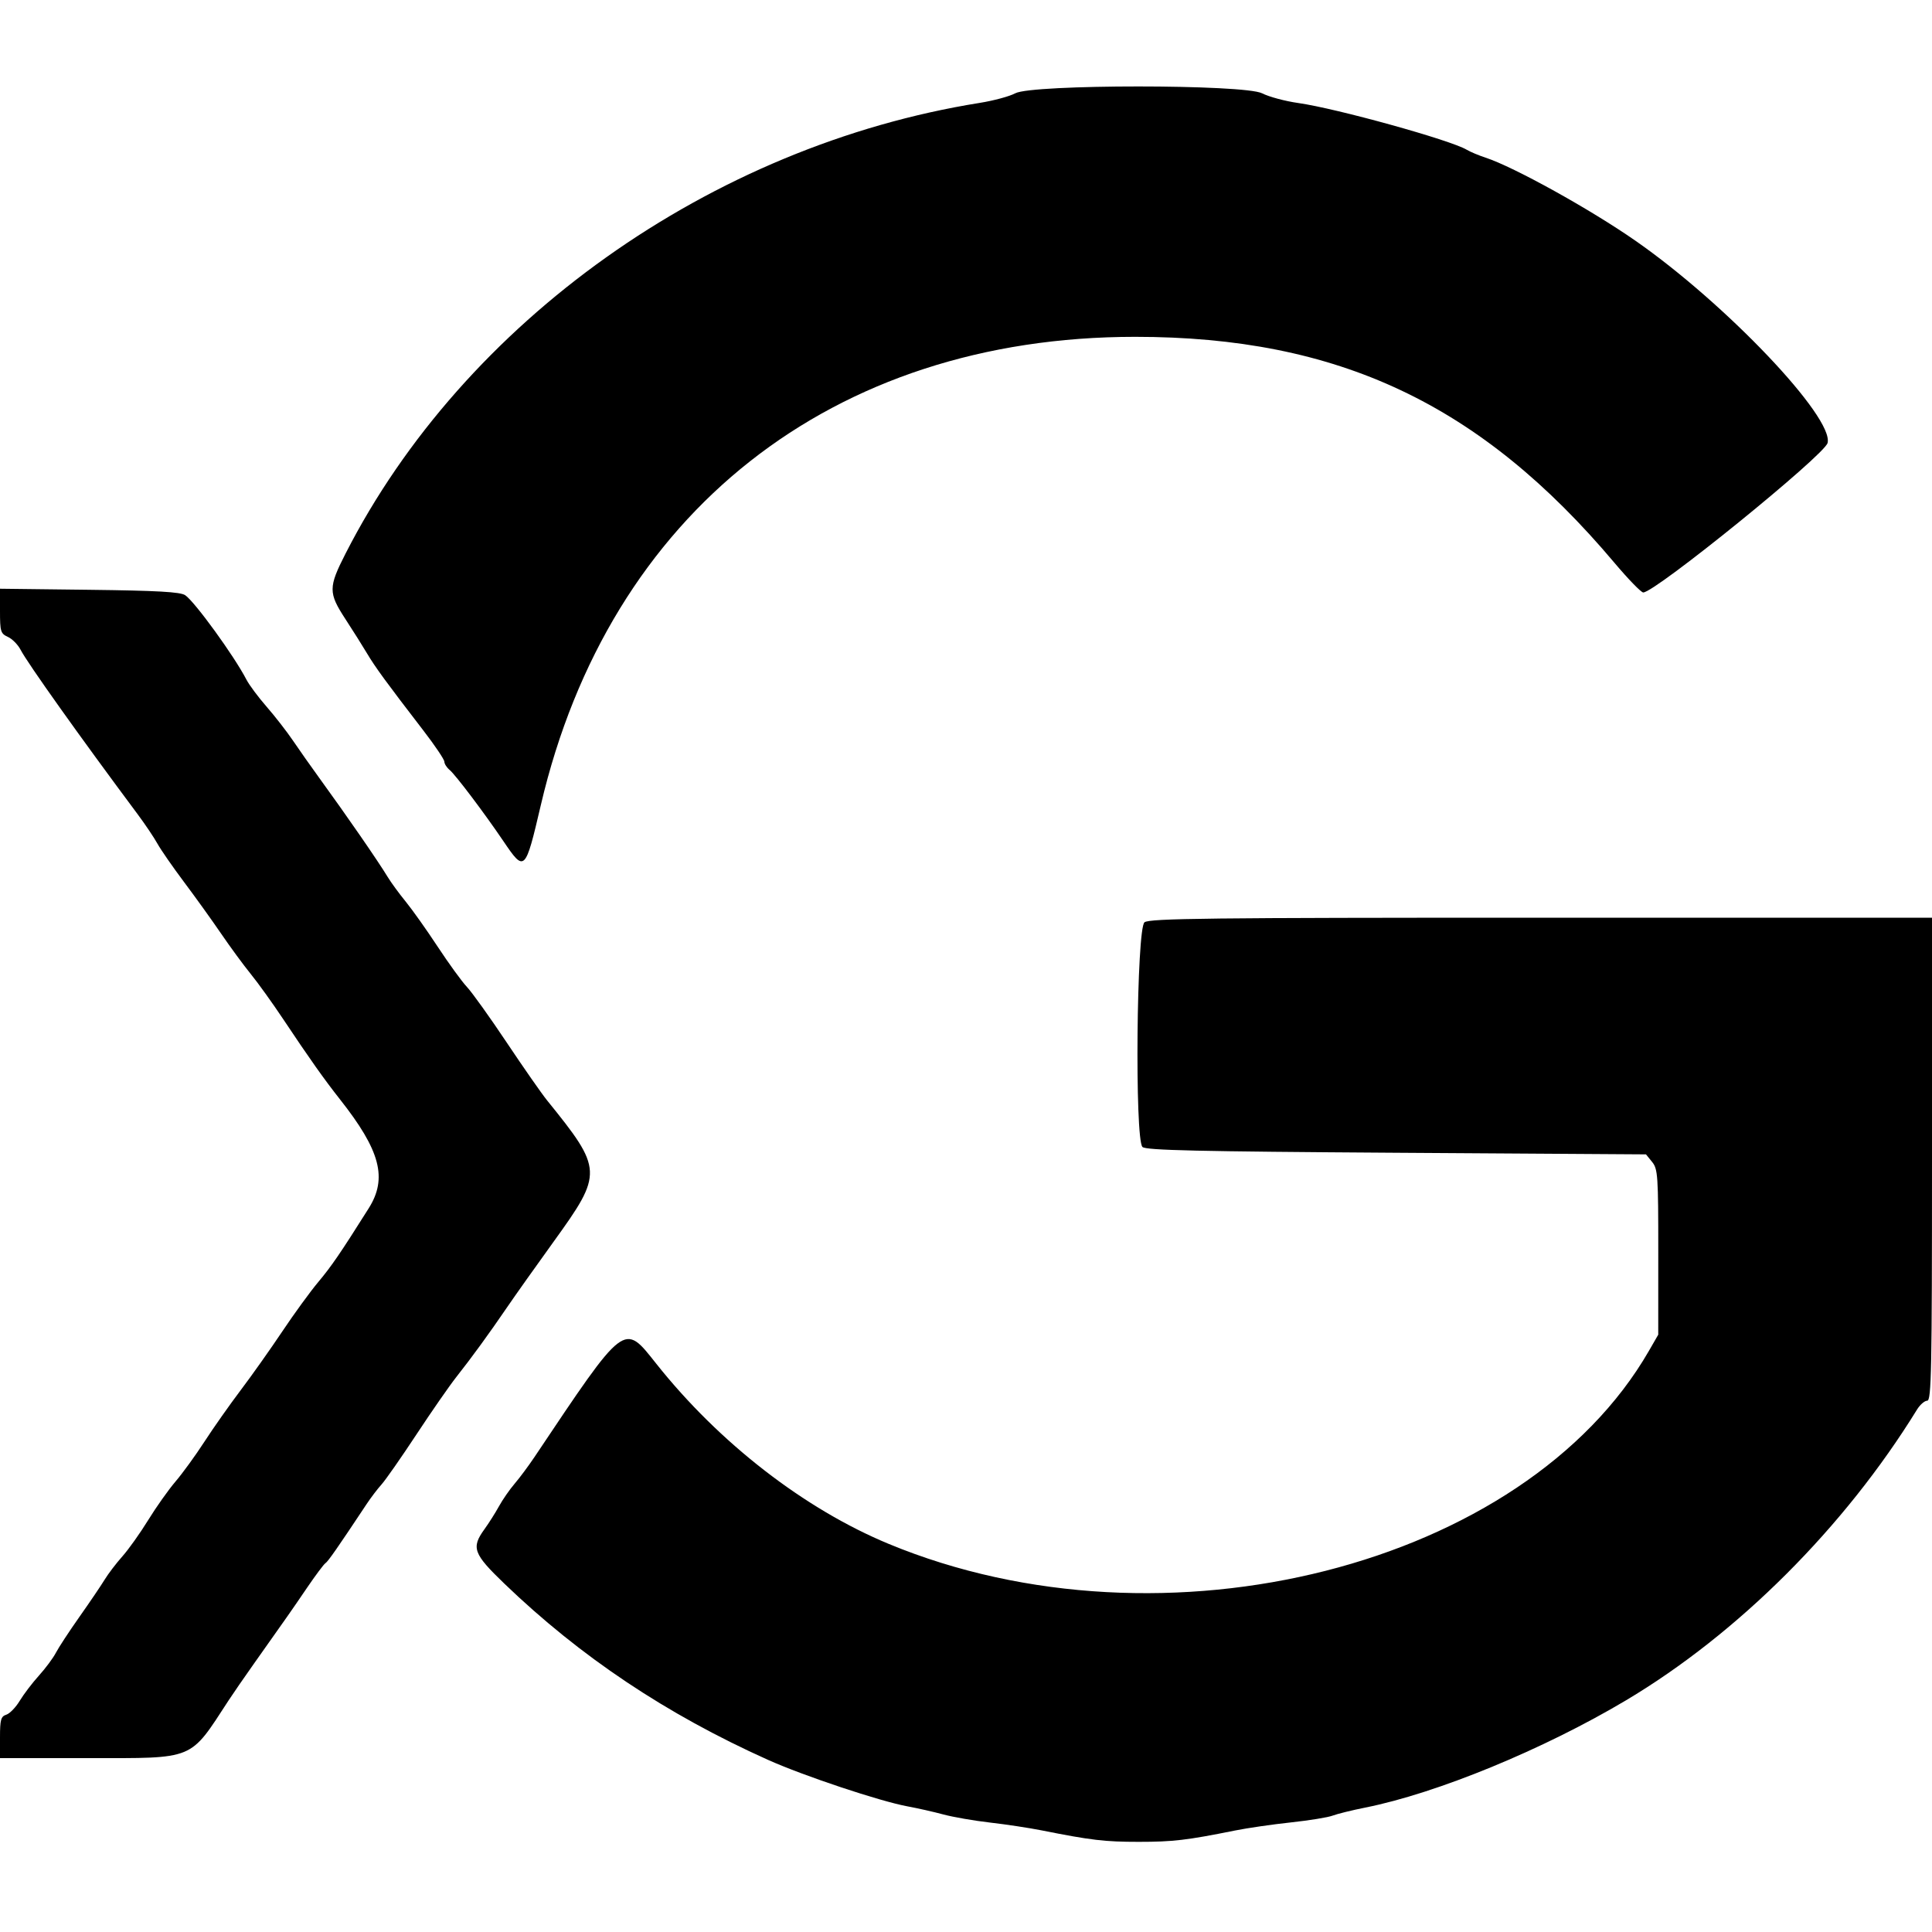 <svg xmlns="http://www.w3.org/2000/svg" width="400" height="400" viewBox="0, 0, 400,400">
<g>
<path d="M210.198 19.315 C 209.023 19.949,205.723 20.841,202.864 21.298 C 147.212 30.195,96.076 66.533,71.539 114.620 C 67.976 121.602,67.973 122.738,71.500 128.149 C 73.058 130.539,75.083 133.755,76.000 135.296 C 77.696 138.146,79.982 141.274,87.681 151.280 C 90.056 154.367,92.000 157.255,92.000 157.698 C 92.000 158.141,92.493 158.913,93.095 159.413 C 94.310 160.421,100.275 168.321,104.210 174.134 C 108.621 180.649,108.733 180.542,111.977 166.667 C 126.130 106.134,172.316 69.743,235.000 69.737 C 277.065 69.732,306.513 83.609,334.234 116.500 C 337.093 119.892,339.785 122.666,340.216 122.664 C 342.695 122.656,377.750 94.227,378.381 91.713 C 379.707 86.429,357.357 62.902,338.609 49.847 C 329.234 43.319,313.450 34.568,307.576 32.642 C 306.159 32.178,304.400 31.439,303.667 31.001 C 300.305 28.992,276.664 22.436,268.778 21.326 C 266.089 20.947,262.726 20.044,261.305 19.319 C 257.601 17.429,213.700 17.426,210.198 19.315 M-0.000 126.505 C -0.000 130.756,0.129 131.178,1.635 131.864 C 2.534 132.274,3.715 133.471,4.260 134.524 C 5.687 137.284,16.597 152.613,28.482 168.557 C 30.030 170.634,31.880 173.383,32.593 174.667 C 33.306 175.950,35.789 179.532,38.111 182.626 C 40.433 185.720,43.882 190.520,45.774 193.292 C 47.667 196.065,50.434 199.833,51.925 201.667 C 53.416 203.500,56.434 207.700,58.632 211.000 C 63.996 219.054,67.133 223.485,70.367 227.581 C 78.756 238.206,80.268 243.930,76.333 250.173 C 70.465 259.485,68.620 262.180,65.891 265.432 C 64.244 267.395,60.891 272.000,58.439 275.667 C 55.988 279.333,52.111 284.808,49.824 287.832 C 47.538 290.857,44.167 295.645,42.333 298.474 C 40.500 301.302,37.800 305.021,36.333 306.739 C 34.867 308.456,32.317 312.055,30.667 314.737 C 29.017 317.418,26.617 320.791,25.333 322.233 C 24.050 323.675,22.400 325.841,21.667 327.047 C 20.933 328.252,18.590 331.711,16.458 334.733 C 14.327 337.755,12.127 341.110,11.569 342.190 C 11.010 343.269,9.433 345.393,8.063 346.910 C 6.693 348.426,4.904 350.776,4.086 352.132 C 3.269 353.488,2.015 354.784,1.300 355.011 C 0.189 355.363,0.000 356.045,0.000 359.712 L 0.000 364.000 18.302 364.000 C 40.551 364.000,39.163 364.571,47.333 352.045 C 48.250 350.640,50.650 347.162,52.667 344.316 C 59.644 334.470,60.348 333.465,63.558 328.746 C 65.331 326.140,67.051 323.841,67.380 323.638 C 67.904 323.314,69.969 320.348,75.915 311.384 C 76.784 310.073,78.172 308.250,78.998 307.333 C 79.824 306.417,83.070 301.767,86.211 297.000 C 89.352 292.233,93.065 286.886,94.461 285.117 C 97.700 281.012,101.239 276.152,104.982 270.667 C 106.609 268.283,110.958 262.151,114.648 257.039 C 124.877 242.867,124.842 242.130,113.264 227.816 C 112.144 226.431,108.378 221.031,104.894 215.816 C 101.410 210.600,97.710 205.433,96.671 204.333 C 95.633 203.233,92.909 199.483,90.617 196.000 C 88.325 192.517,85.346 188.317,83.996 186.667 C 82.647 185.017,80.971 182.725,80.272 181.574 C 78.208 178.178,71.781 168.878,65.982 160.896 C 64.342 158.639,61.950 155.243,60.667 153.349 C 59.383 151.455,56.922 148.290,55.198 146.314 C 53.474 144.338,51.595 141.818,51.024 140.713 C 48.497 135.826,40.311 124.545,38.333 123.224 C 37.323 122.549,32.524 122.280,18.500 122.112 L 0.000 121.890 -0.000 126.505 M236.961 190.946 C 235.311 192.153,234.909 235.842,236.533 237.467 C 237.223 238.157,247.916 238.401,289.092 238.667 L 340.785 239.000 342.059 240.574 C 343.240 242.032,343.333 243.400,343.327 259.241 L 343.321 276.333 341.400 279.667 C 315.701 324.256,240.982 343.240,184.015 319.654 C 166.555 312.425,148.877 298.722,135.867 282.333 C 129.089 273.794,129.576 273.420,110.655 301.667 C 109.426 303.500,107.579 305.983,106.548 307.185 C 105.518 308.387,104.061 310.487,103.311 311.852 C 102.560 313.217,101.209 315.353,100.307 316.599 C 97.528 320.437,97.983 321.683,104.425 327.878 C 120.161 343.010,137.967 354.912,159.000 364.357 C 166.383 367.672,182.198 372.943,187.907 373.992 C 189.975 374.371,193.317 375.126,195.333 375.670 C 197.350 376.213,201.700 376.967,205.000 377.345 C 208.300 377.723,213.100 378.451,215.667 378.962 C 225.936 381.007,228.705 381.333,235.762 381.333 C 242.866 381.333,245.709 380.999,255.667 378.994 C 258.233 378.477,263.445 377.720,267.248 377.313 C 271.051 376.905,274.951 376.271,275.915 375.904 C 276.878 375.537,279.917 374.789,282.667 374.240 C 297.499 371.283,319.575 362.202,336.642 352.036 C 359.843 338.217,381.885 316.196,396.901 291.833 C 397.522 290.825,398.474 290.000,399.015 290.000 C 399.875 290.000,400.000 283.653,400.000 240.000 L 400.000 190.000 319.127 190.000 C 250.334 190.000,238.062 190.141,236.961 190.946 " stroke="none" fill-rule="evenodd"></path>
</g>
</svg>